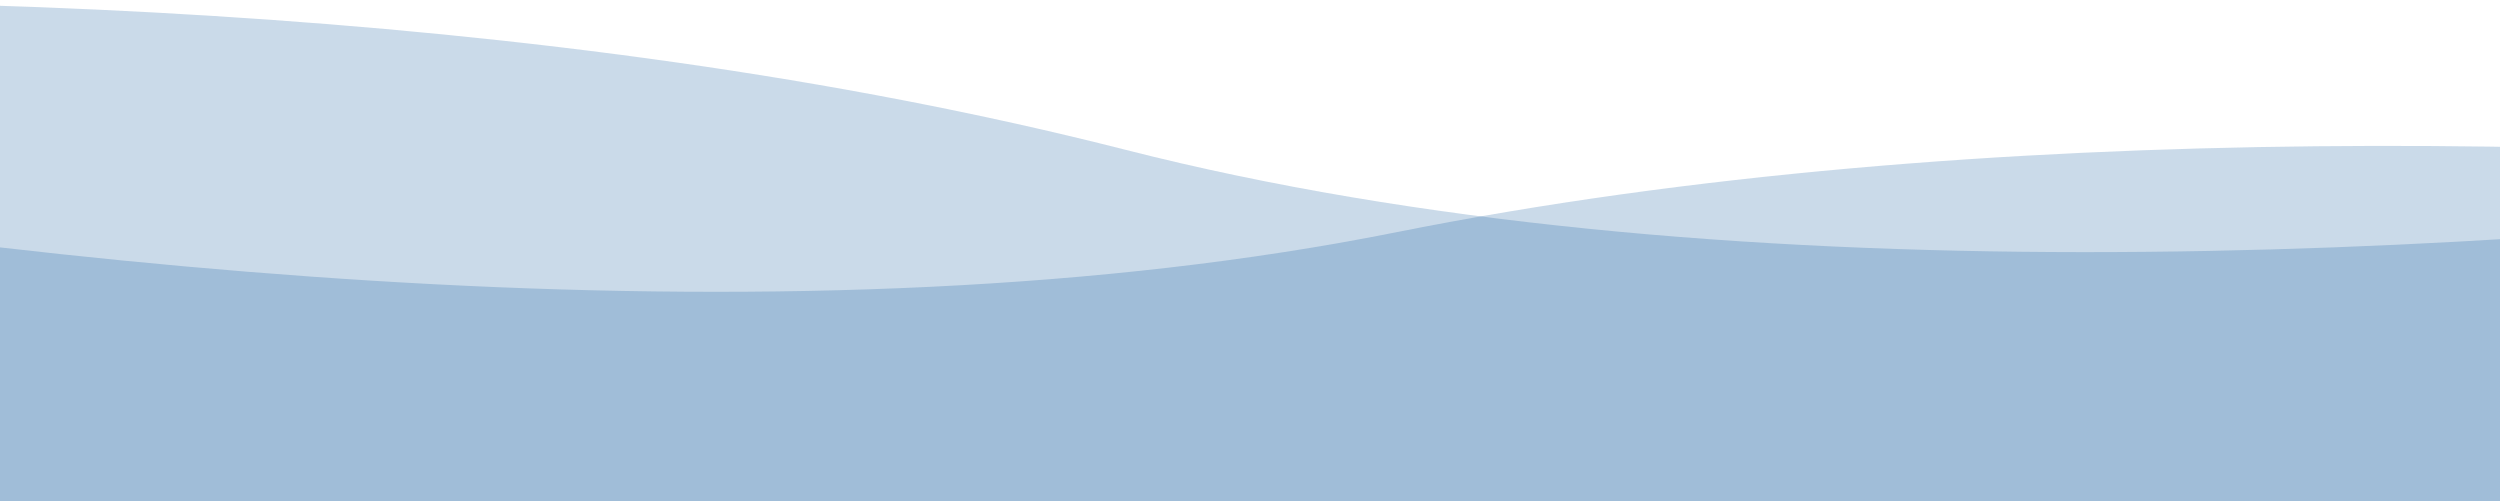 <svg xmlns="http://www.w3.org/2000/svg" xmlns:xlink="http://www.w3.org/1999/xlink" width="414" height="83" viewBox="0 0 414 83">
  <defs>
    <clipPath id="clip-path">
      <rect id="Rectangle_20" data-name="Rectangle 20" width="414" height="83" transform="translate(0 813)" fill="#fff"/>
    </clipPath>
  </defs>
  <g id="Mask_Group_2" data-name="Mask Group 2" transform="translate(0 -813)" clip-path="url(#clip-path)">
    <g id="Group_51" data-name="Group 51" transform="translate(-232.099 -130.319)">
      <path id="Path_18" data-name="Path 18" d="M-30.667,944.916s256.941-39.529,449.488,9.564,494.756-24.228,494.756-24.228v83.522H-30.667Z" transform="translate(-0.255 13.666)" fill="#004f95" opacity="0.21"/>
      <path id="Path_19" data-name="Path 19" d="M944.244,15.044S687.3-24.485,494.756,24.608,0,.38,0,.38V83.9H944.244Z" transform="translate(-29.514 931.319) rotate(3)" fill="#004f95" opacity="0.21"/>
    </g>
  </g>
</svg>
